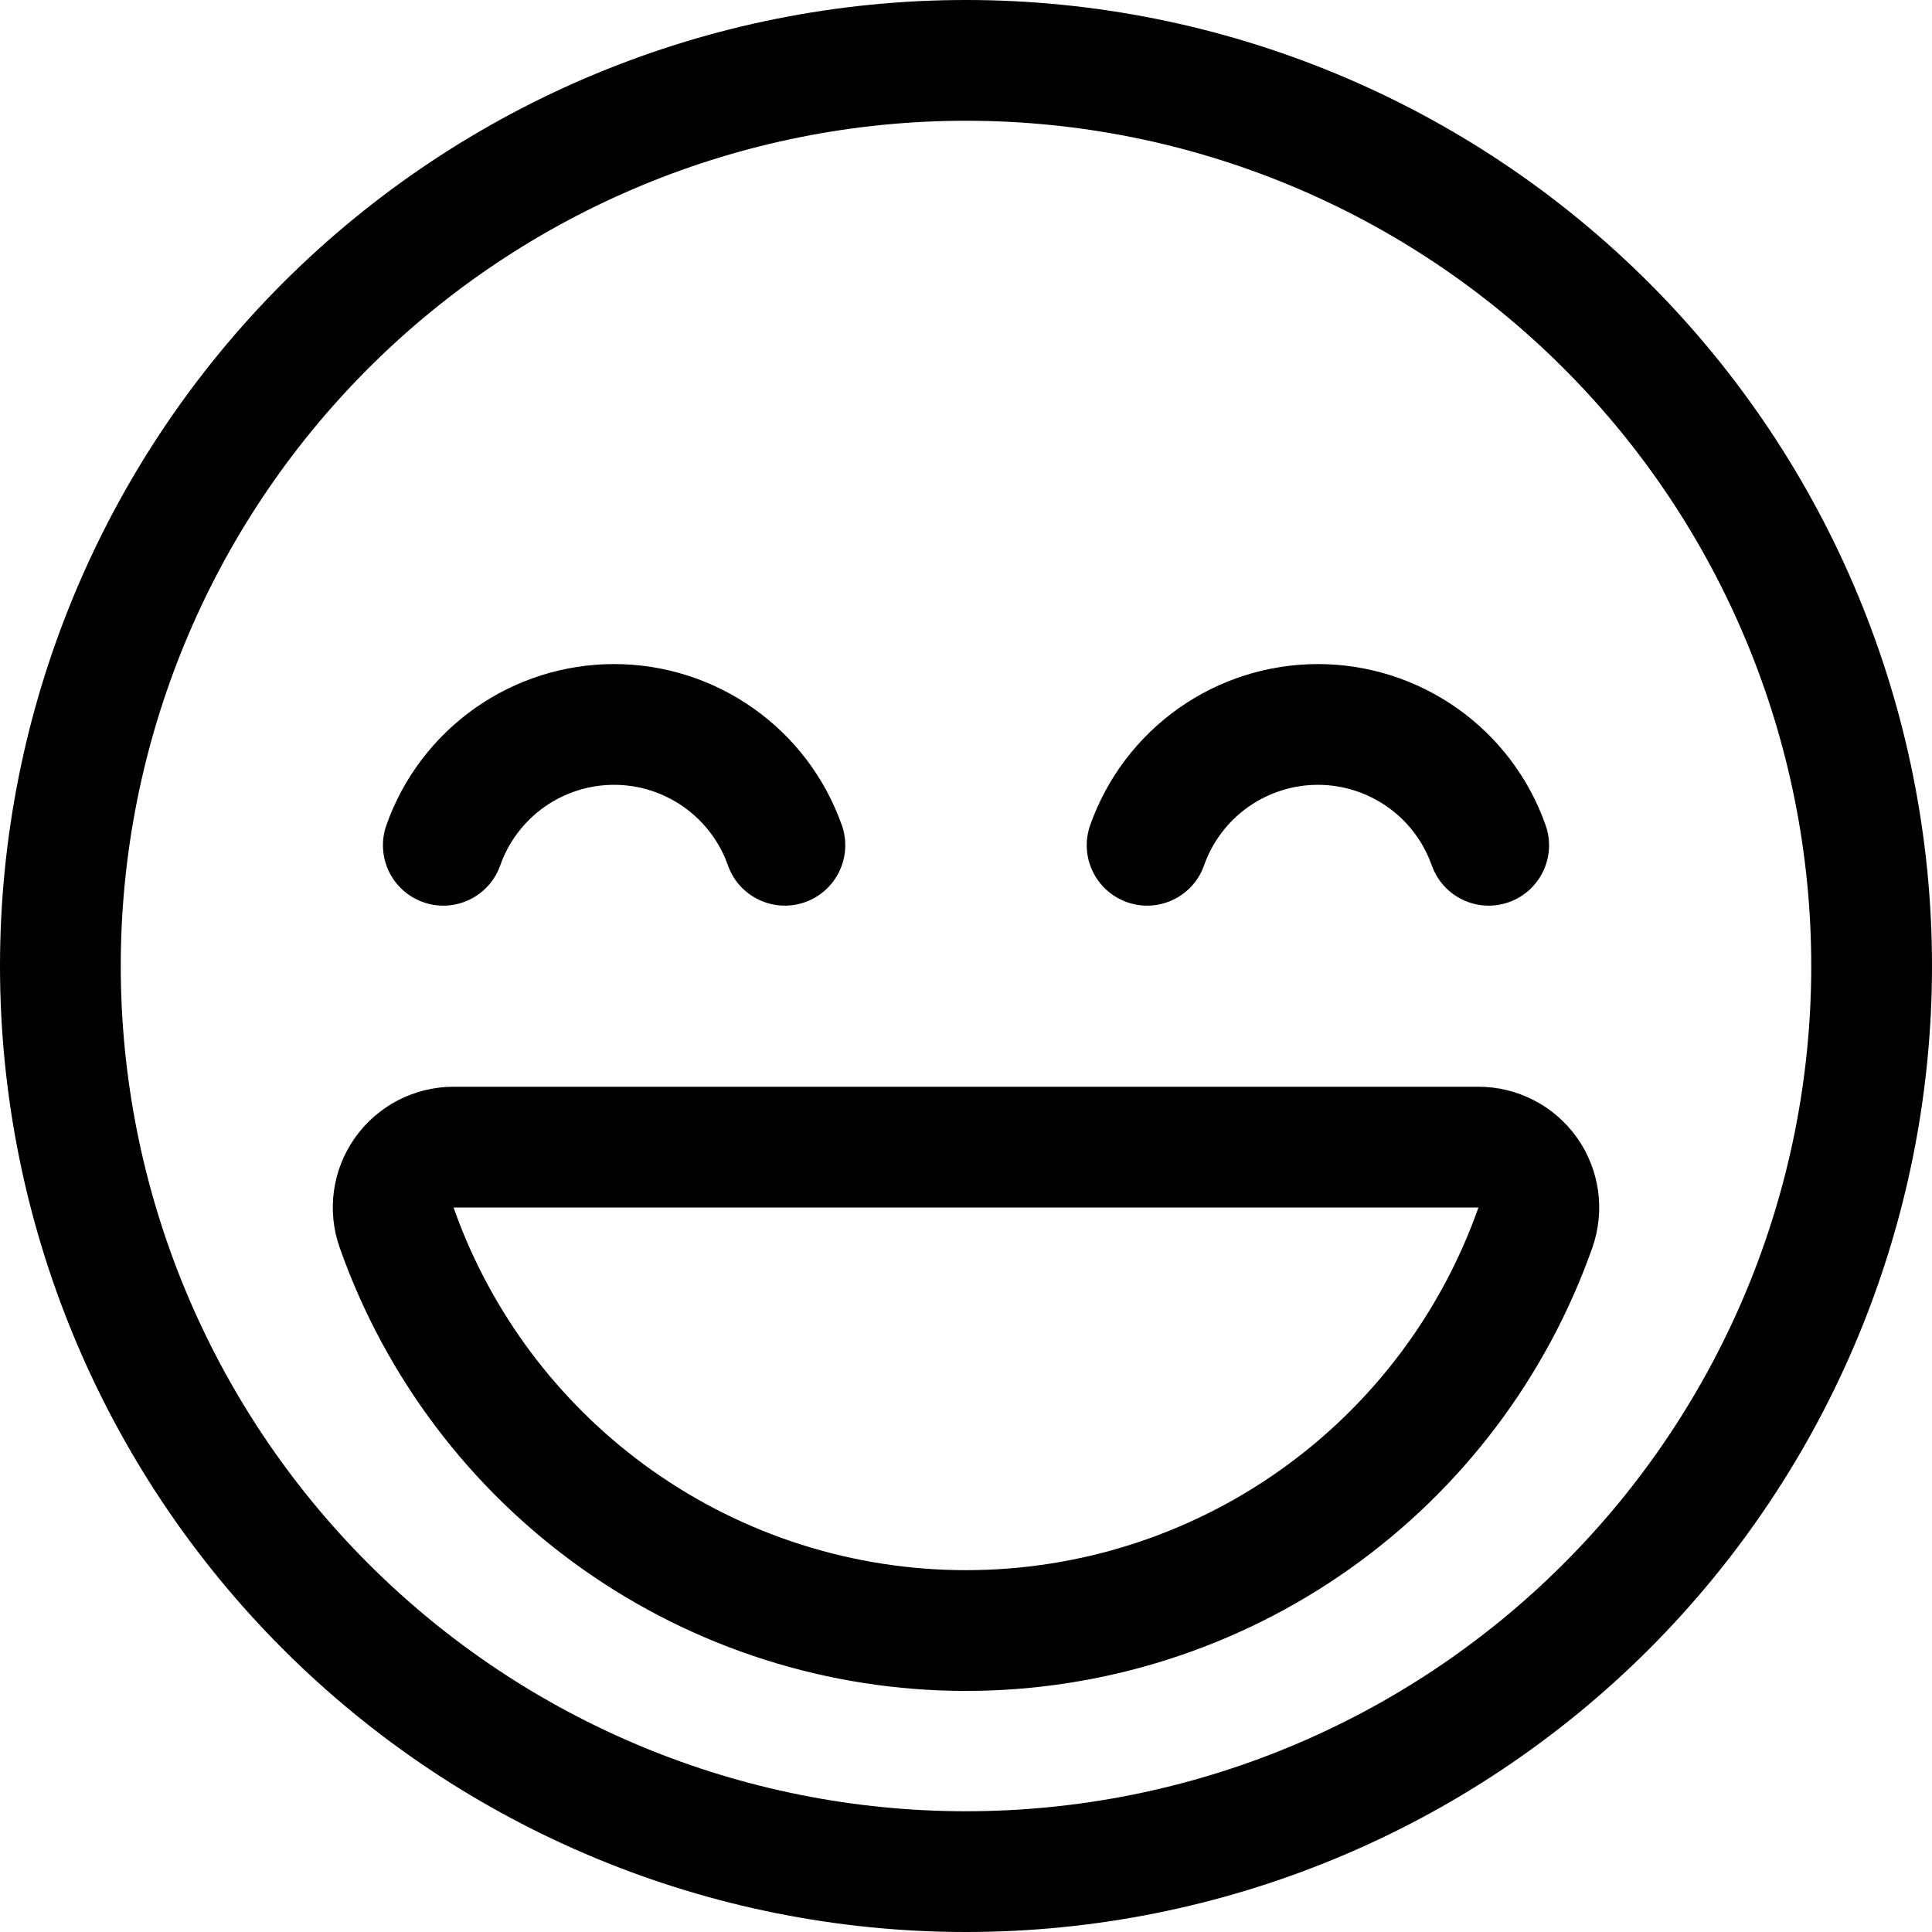 <svg width="32" height="32" viewBox="0 0 32 32" fill="none" xmlns="http://www.w3.org/2000/svg">
<path fill-rule="evenodd" clip-rule="evenodd" d="M4.686 27.314C1.686 24.313 0 20.244 0 16C0 11.757 1.686 7.687 4.686 4.686C7.687 1.686 11.757 0 16 0C20.244 0 24.313 1.686 27.314 4.686C30.314 7.687 32 11.757 32 16C32 20.244 30.314 24.313 27.314 27.314C24.313 30.314 20.244 32 16 32C11.757 32 7.687 30.314 4.686 27.314ZM6.101 6.101C3.475 8.726 2 12.287 2 16C2 19.713 3.475 23.274 6.101 25.899C8.726 28.525 12.287 30 16 30C19.713 30 23.274 28.525 25.899 25.899C28.525 23.274 30 19.713 30 16C30 12.287 28.525 8.726 25.899 6.101C23.274 3.475 19.713 2 16 2C12.287 2 8.726 3.475 6.101 6.101ZM6.592 18.224C6.877 18.077 7.192 18 7.512 18H24.488C24.808 18 25.124 18.077 25.407 18.224C25.692 18.371 25.936 18.584 26.121 18.845C26.306 19.107 26.425 19.408 26.469 19.725C26.513 20.042 26.48 20.365 26.374 20.666C25.617 22.812 24.212 24.671 22.354 25.986C20.496 27.301 18.276 28.007 16 28.007C13.724 28.007 11.504 27.301 9.646 25.986C7.788 24.671 6.383 22.812 5.627 20.667C5.52 20.365 5.487 20.042 5.531 19.725C5.575 19.408 5.694 19.107 5.879 18.845C6.064 18.584 6.309 18.371 6.592 18.224ZM7.512 20L7.6 20.239C8.237 21.894 9.35 23.327 10.801 24.354C12.321 25.43 14.138 26.007 16 26.007C17.862 26.007 19.679 25.43 21.199 24.354C22.719 23.278 23.868 21.757 24.488 20H7.512ZM25.6 13.667C25.325 12.887 24.814 12.211 24.139 11.734C23.463 11.256 22.656 10.999 21.829 10.999C21.001 10.999 20.194 11.256 19.519 11.733C18.843 12.211 18.333 12.887 18.057 13.667C17.873 14.188 18.146 14.759 18.667 14.943C19.159 15.117 19.696 14.883 19.909 14.418L19.943 14.333C20.081 13.943 20.336 13.605 20.674 13.366C21.012 13.128 21.415 12.999 21.829 12.999C22.242 12.999 22.646 13.128 22.984 13.367C23.284 13.579 23.519 13.869 23.664 14.205L23.715 14.333C23.898 14.854 24.47 15.127 24.991 14.943C25.511 14.759 25.784 14.188 25.6 13.667ZM12.481 11.734C13.157 12.211 13.667 12.887 13.943 13.667C14.127 14.188 13.854 14.759 13.333 14.943C12.812 15.127 12.241 14.854 12.057 14.333L12.007 14.205C11.861 13.869 11.626 13.579 11.326 13.367C10.989 13.128 10.585 12.999 10.171 12.999C9.758 12.999 9.354 13.128 9.016 13.366C8.679 13.605 8.423 13.943 8.286 14.333L8.251 14.418C8.038 14.883 7.501 15.117 7.01 14.943C6.489 14.759 6.216 14.188 6.4 13.667C6.675 12.887 7.186 12.211 7.862 11.733C8.537 11.256 9.344 10.999 10.171 10.999C10.999 10.999 11.806 11.256 12.481 11.734Z" fill="currentColor"/>
</svg>
